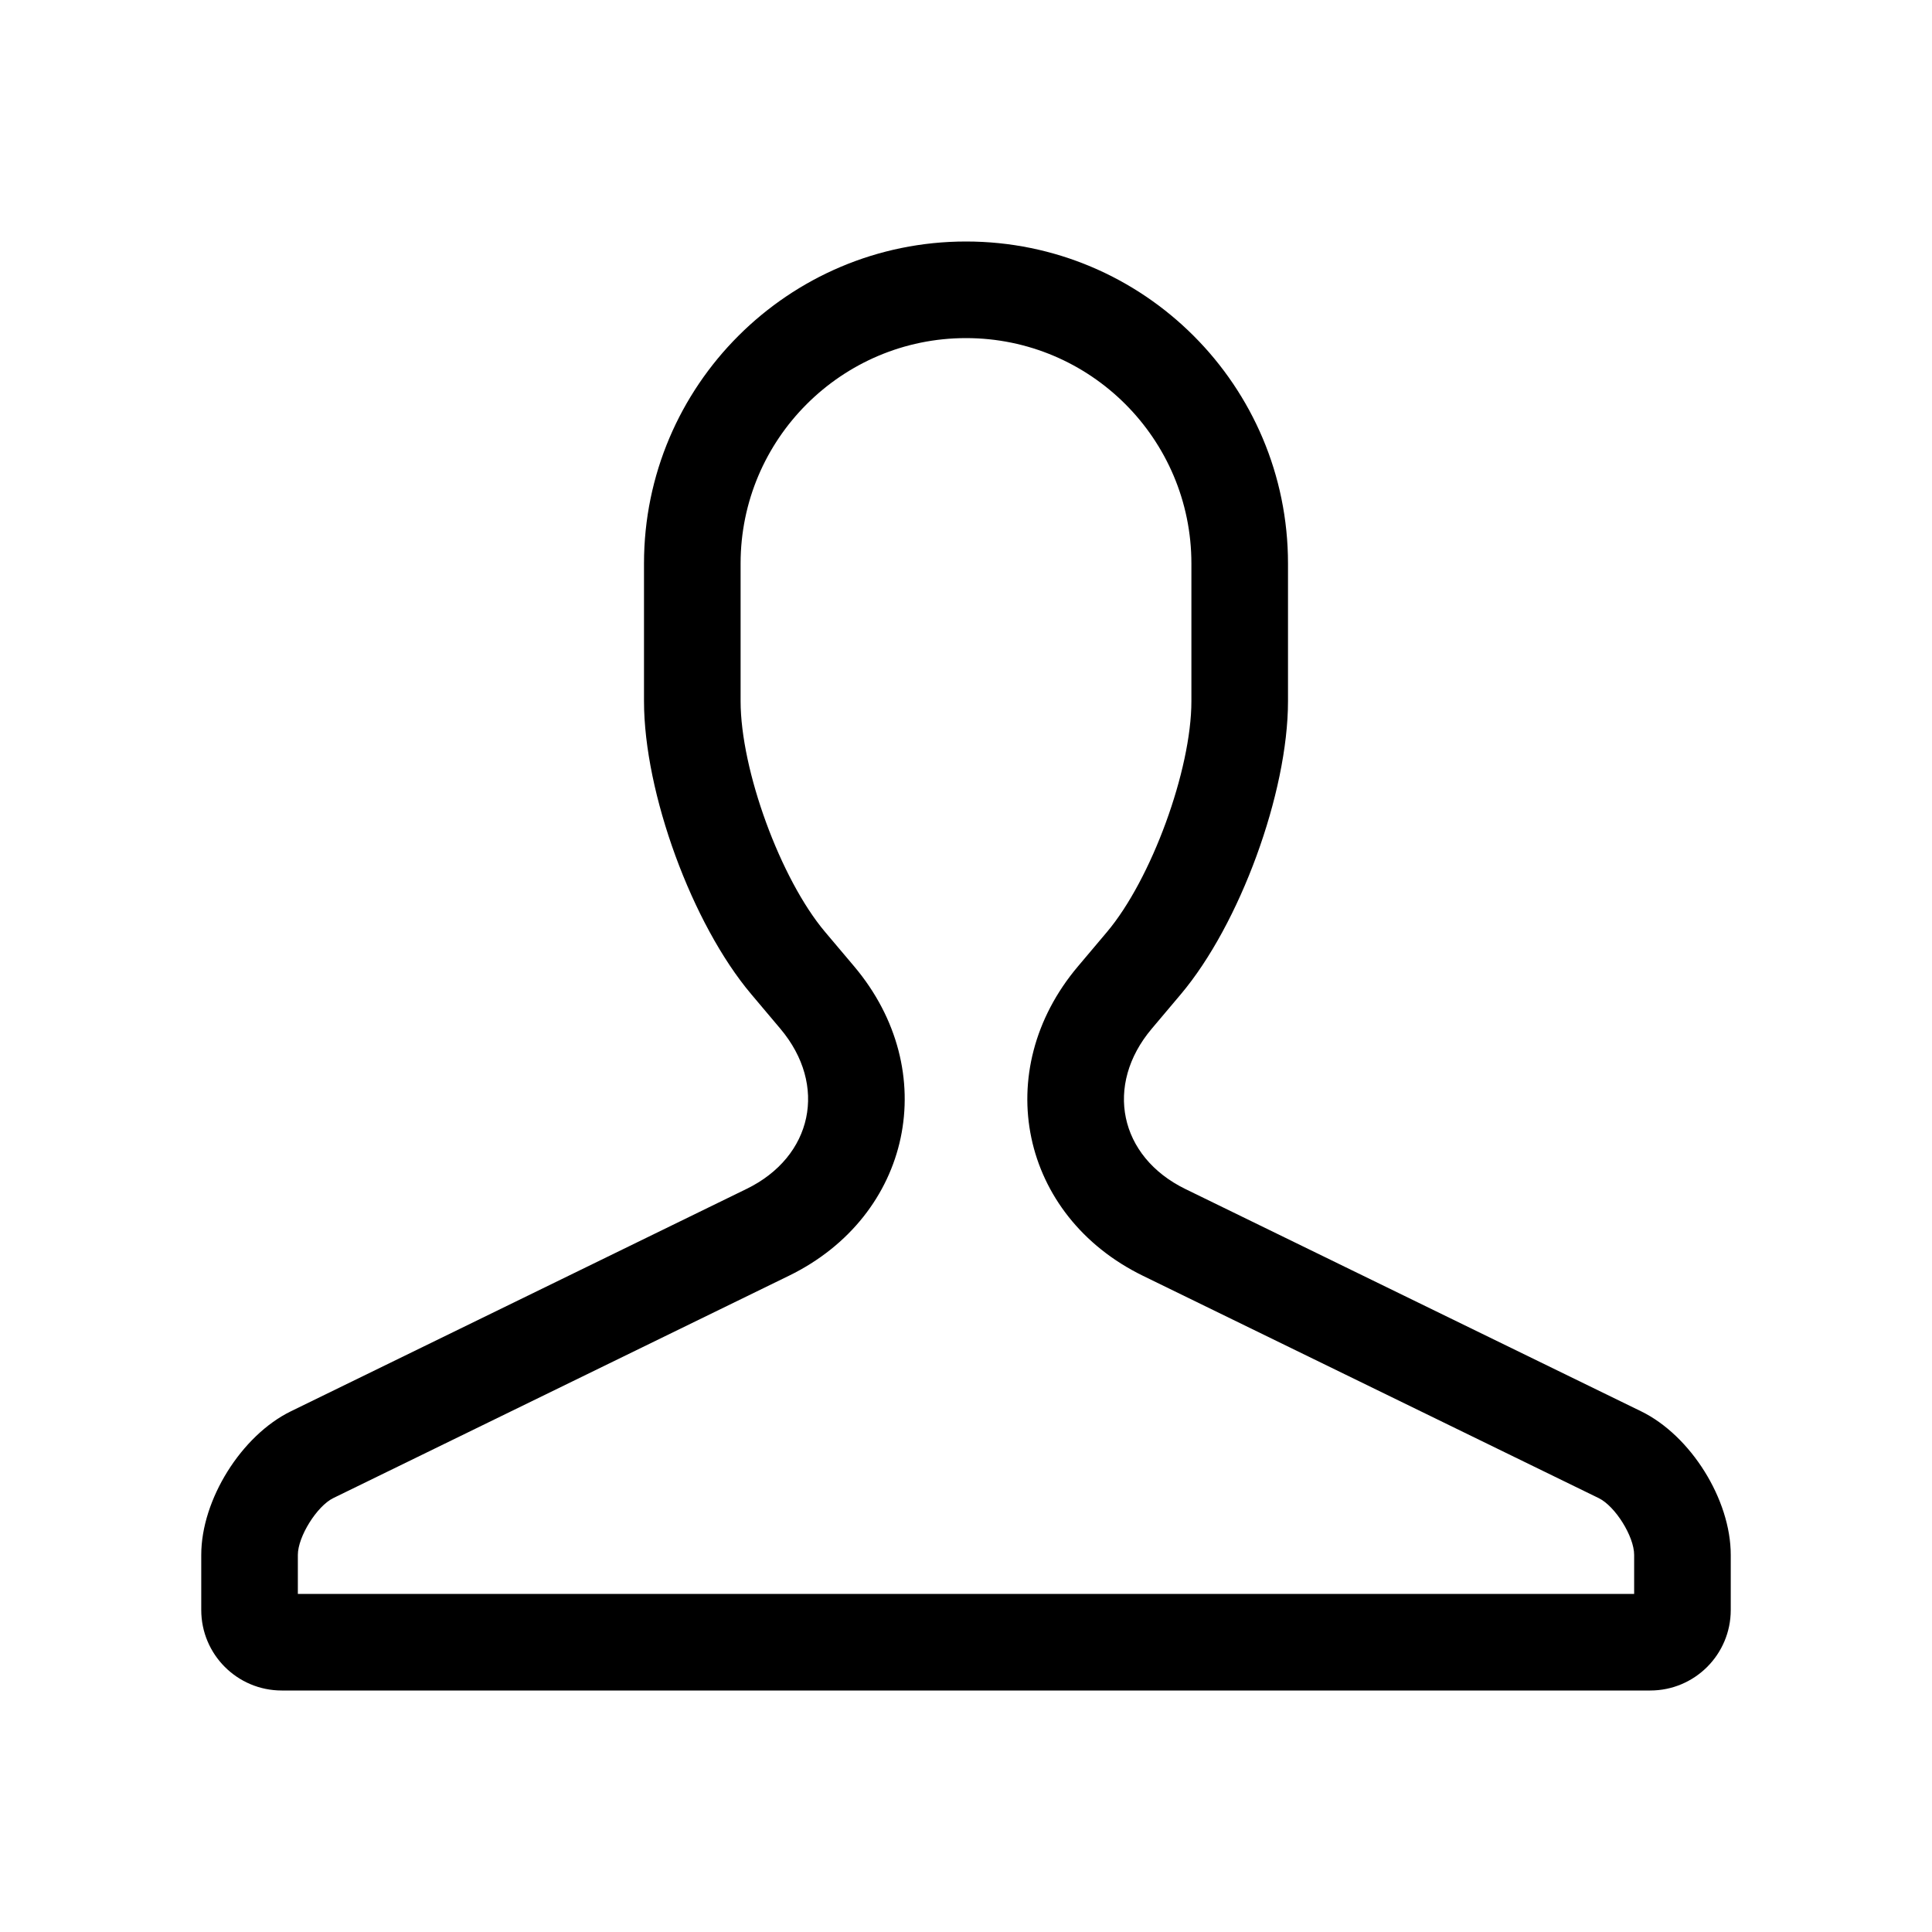 <?xml version="1.0" encoding="UTF-8"?>
<svg width="72px" height="72px" viewBox="0 0 72 72" version="1.1" xmlns="http://www.w3.org/2000/svg" xmlns:xlink="http://www.w3.org/1999/xlink">
    <!-- Generator: Sketch 50.2 (55047) - http://www.bohemiancoding.com/sketch -->
    <title>icons_outlined_me</title>
    <desc>Created with Sketch.</desc>
    <defs></defs>
    <g id="icons_outlined_me" stroke="none" stroke-width="1" fill="none" fill-rule="evenodd">
        <g id="common_icons_me" fill="#000000" fill-rule="nonzero">
            <path d="M60.9,59.4 L60.9,57.946 C60.9,57.258 60.194,56.13 59.579,55.83 L42.598,47.547 C38.019,45.313 36.887,39.909 40.168,36.019 L41.253,34.733 C42.907,32.773 44.4,28.693 44.4,26.131 L44.4,21.001 C44.4,16.365 40.637,12.6 36,12.6 C31.369,12.6 27.6,16.366 27.6,20.999 L27.6,26.128 C27.6,28.697 29.087,32.761 30.747,34.729 L31.832,36.014 C35.12,39.912 33.976,45.311 29.402,47.543 L12.421,55.829 C11.811,56.127 11.1,57.266 11.1,57.946 L11.1,59.4 L60.9,59.4 Z M7.5,60 L7.5,57.946 C7.5,55.891 8.994,53.496 10.842,52.594 L27.823,44.307 C30.286,43.106 30.859,40.444 29.08,38.336 L27.996,37.05 C25.789,34.435 24,29.548 24,26.128 L24,20.999 C24,14.372 29.386,9 36,9 C42.627,9 48,14.379 48,21.001 L48,26.131 C48,29.548 46.203,34.449 44.004,37.055 L42.92,38.34 C41.151,40.437 41.704,43.105 44.177,44.312 L61.158,52.595 C63.004,53.495 64.5,55.876 64.5,57.946 L64.5,60 C64.5,61.657 63.157,63 61.5,63 L10.5,63 C8.843,63 7.5,61.657 7.5,60 Z" id="Path-67"></path>
        </g>
    </g>
</svg>